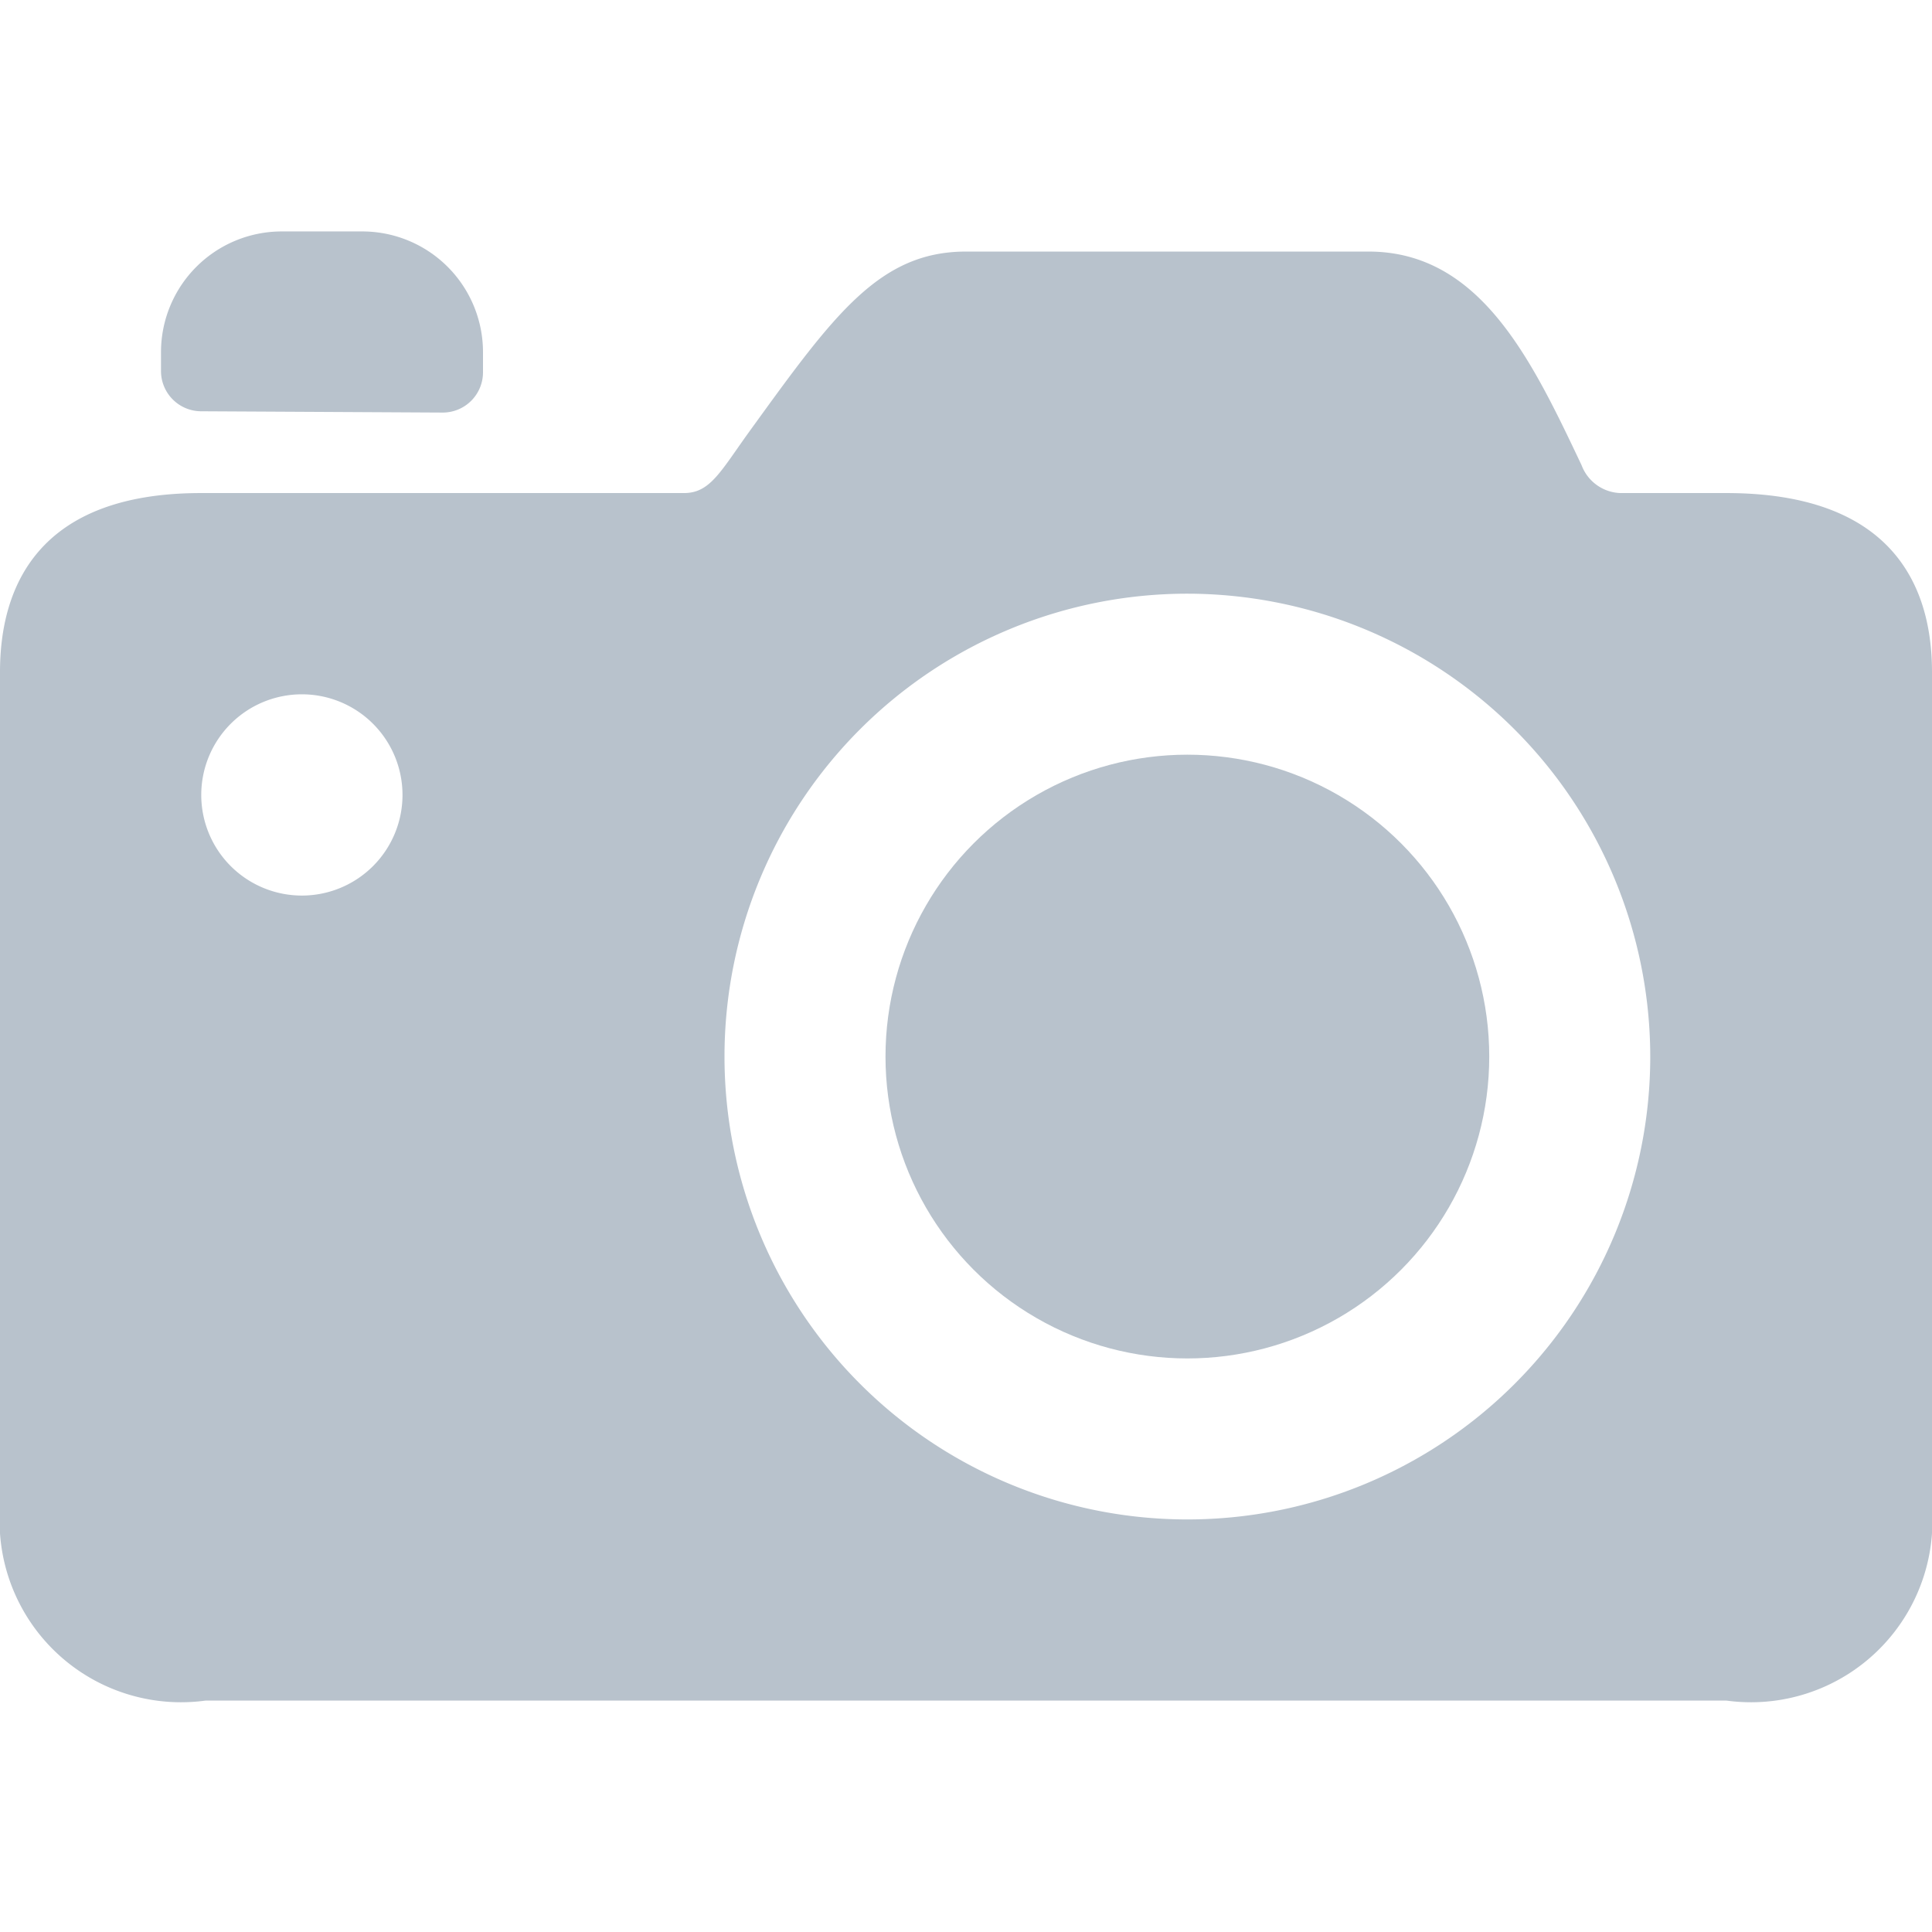 <svg xmlns="http://www.w3.org/2000/svg" viewBox="0 0 24 24" fill="#b8c2cc"><title>camera-1</title><circle cx="14.75" cy="13.125" r="3.75"/><path d="M21.444,6.125H20.128a.534.534,0,0,1-.481-.346C19.029,4.475,18.39,3.125,17,3.125H12c-1.071,0-1.636.778-2.659,2.191-.384.527-.51.809-.844.809h-6C.434,6.125,0,7.334,0,8.348V18.736a2.254,2.254,0,0,0,2.556,2.389H21.444A2.254,2.254,0,0,0,24,18.736V8.348C24,7.334,23.557,6.125,21.444,6.125Zm-.944,7a5.75,5.75,0,1,1-5.75-5.75A5.756,5.756,0,0,1,20.5,13.125ZM5,9.875a1.25,1.25,0,1,1-1.25-1.25A1.25,1.25,0,0,1,5,9.875Z"/><path d="M2.5,5.109l3,.016h0a.5.5,0,0,0,.5-.5v-.25a1.5,1.5,0,0,0-1.5-1.5h-1A1.5,1.5,0,0,0,2,4.375v.234A.5.5,0,0,0,2.5,5.109Z"/></svg>
